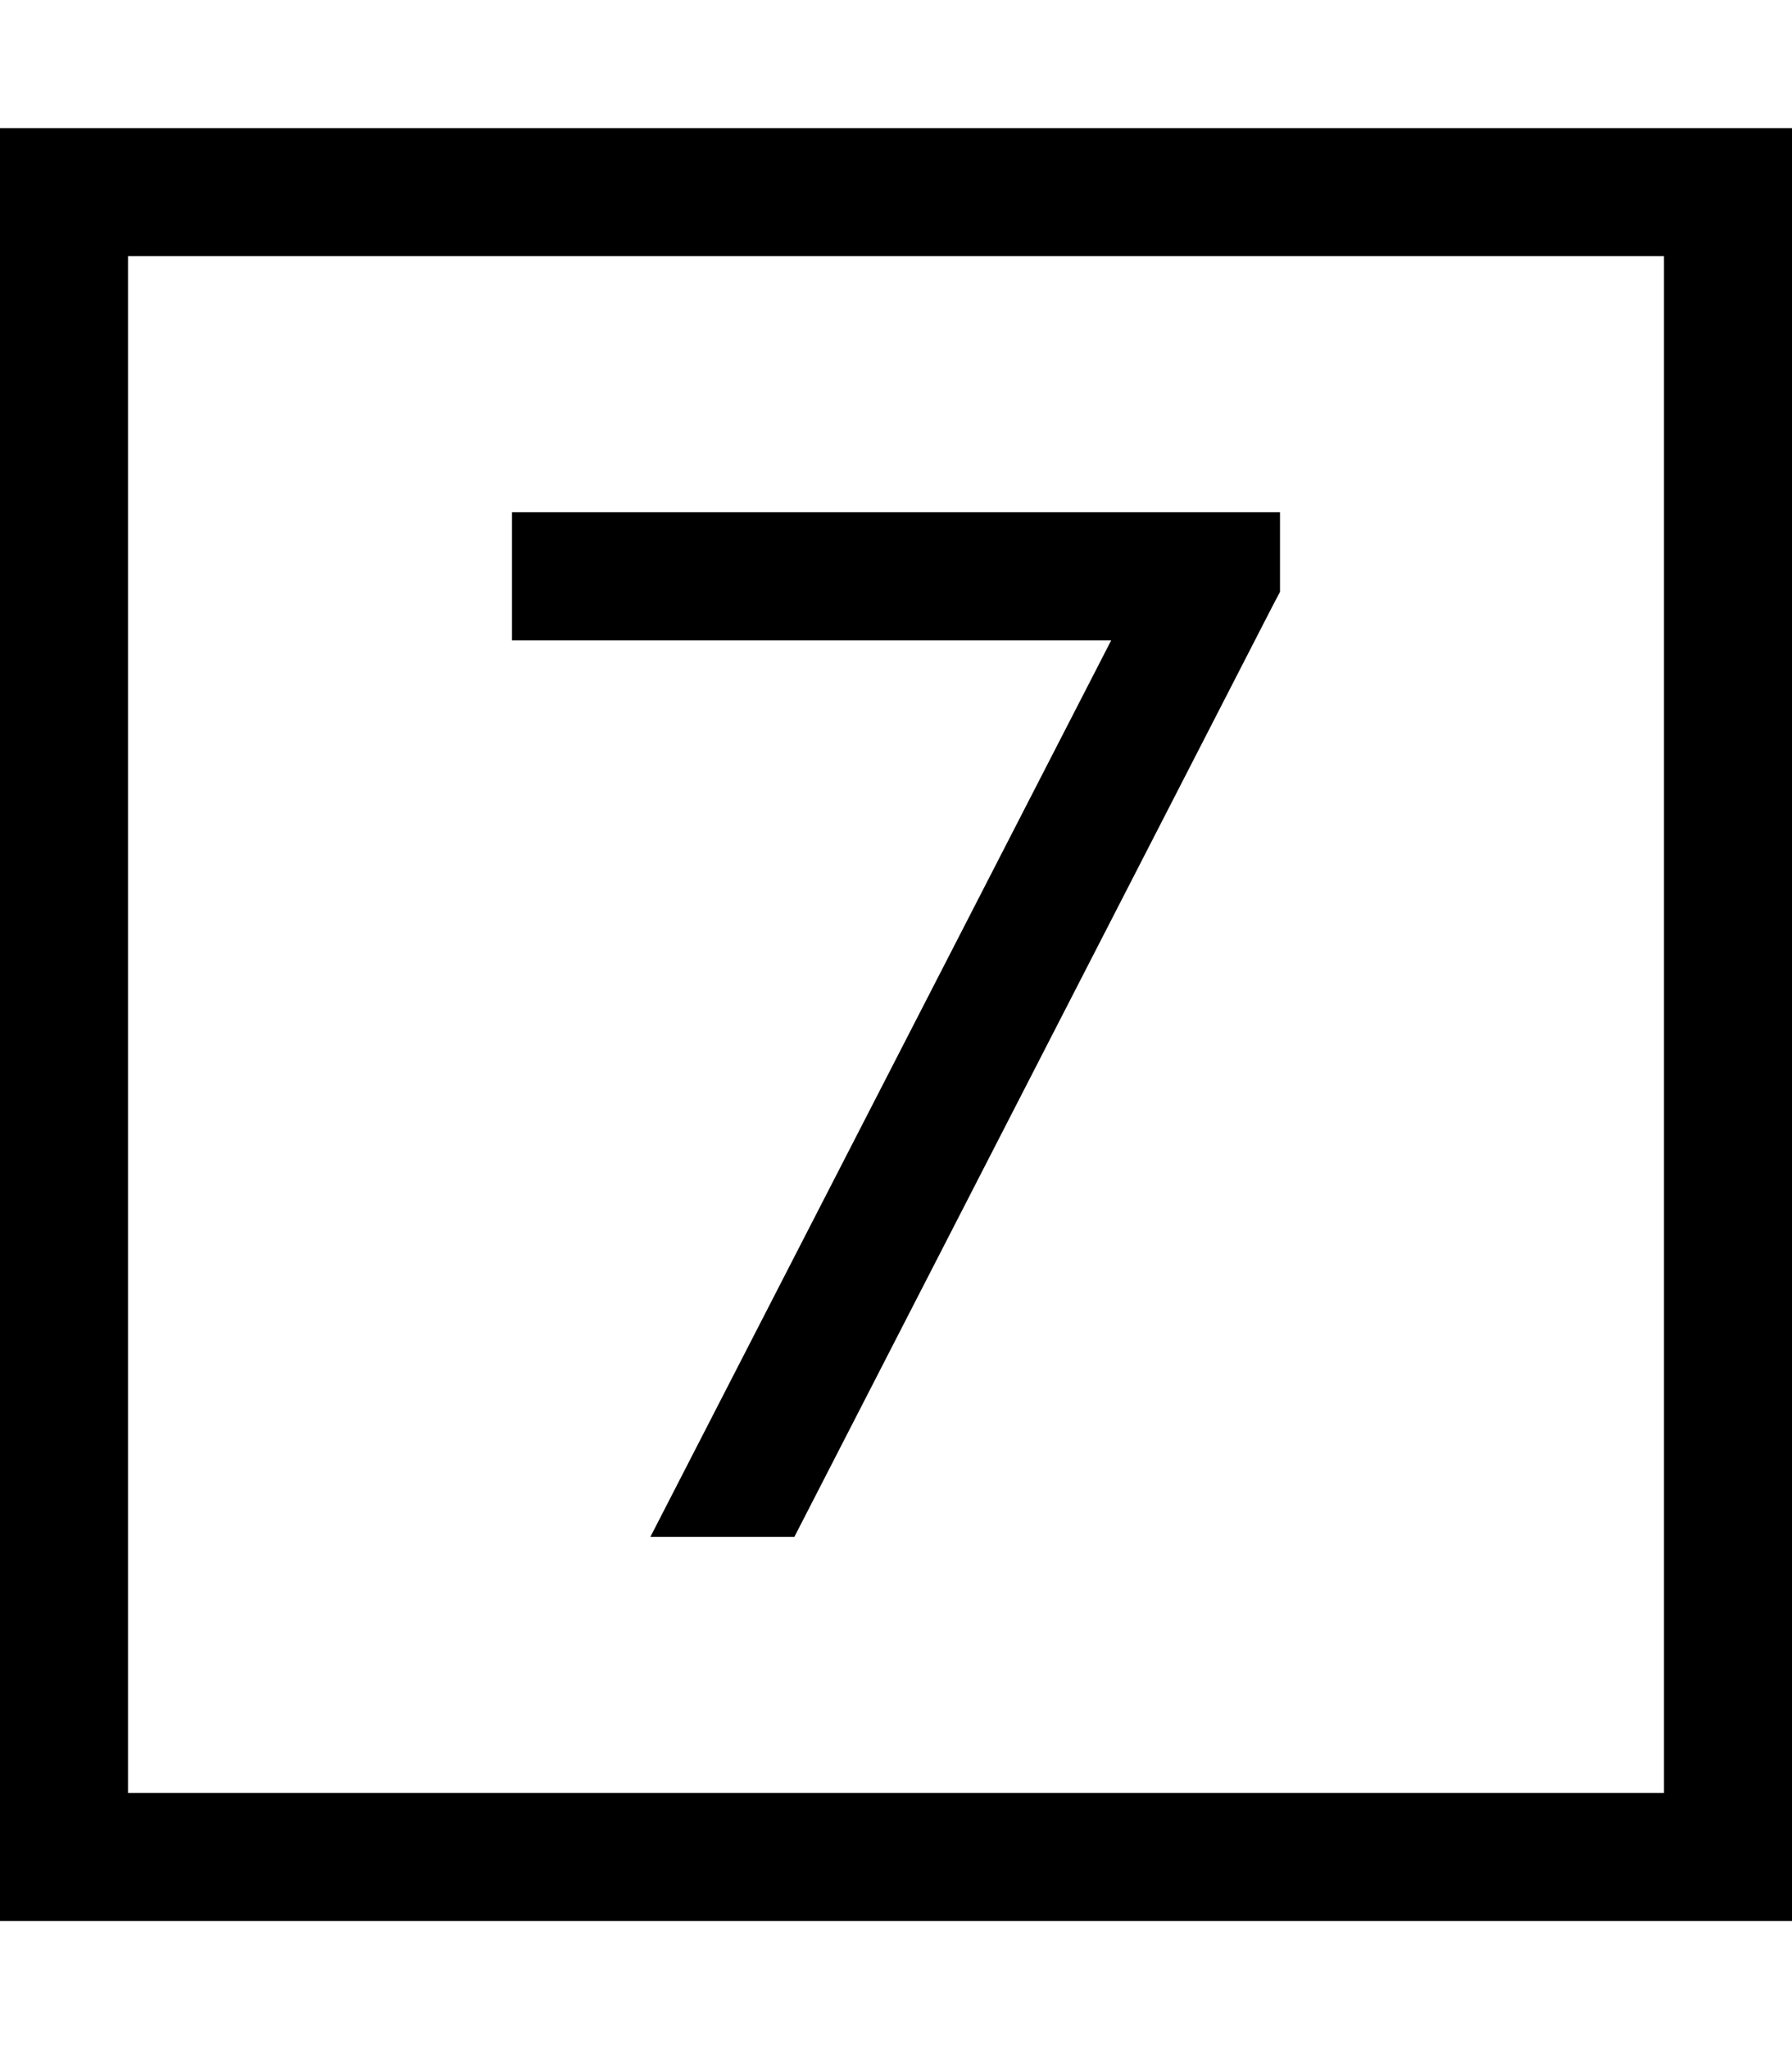 <svg xmlns="http://www.w3.org/2000/svg" viewBox="0 0 448 512" fill="currentColor" class="svgBox" id="square-7-b-t"><path d="M32 64V448H416V64H32zM0 32H32 416h32V64 448v32H416 32 0V448 64 32zM320 147.9l-1.8 3.4L198.6 384h-36L277.8 160H144 128V128h16H304h16v19.9z"/></svg>